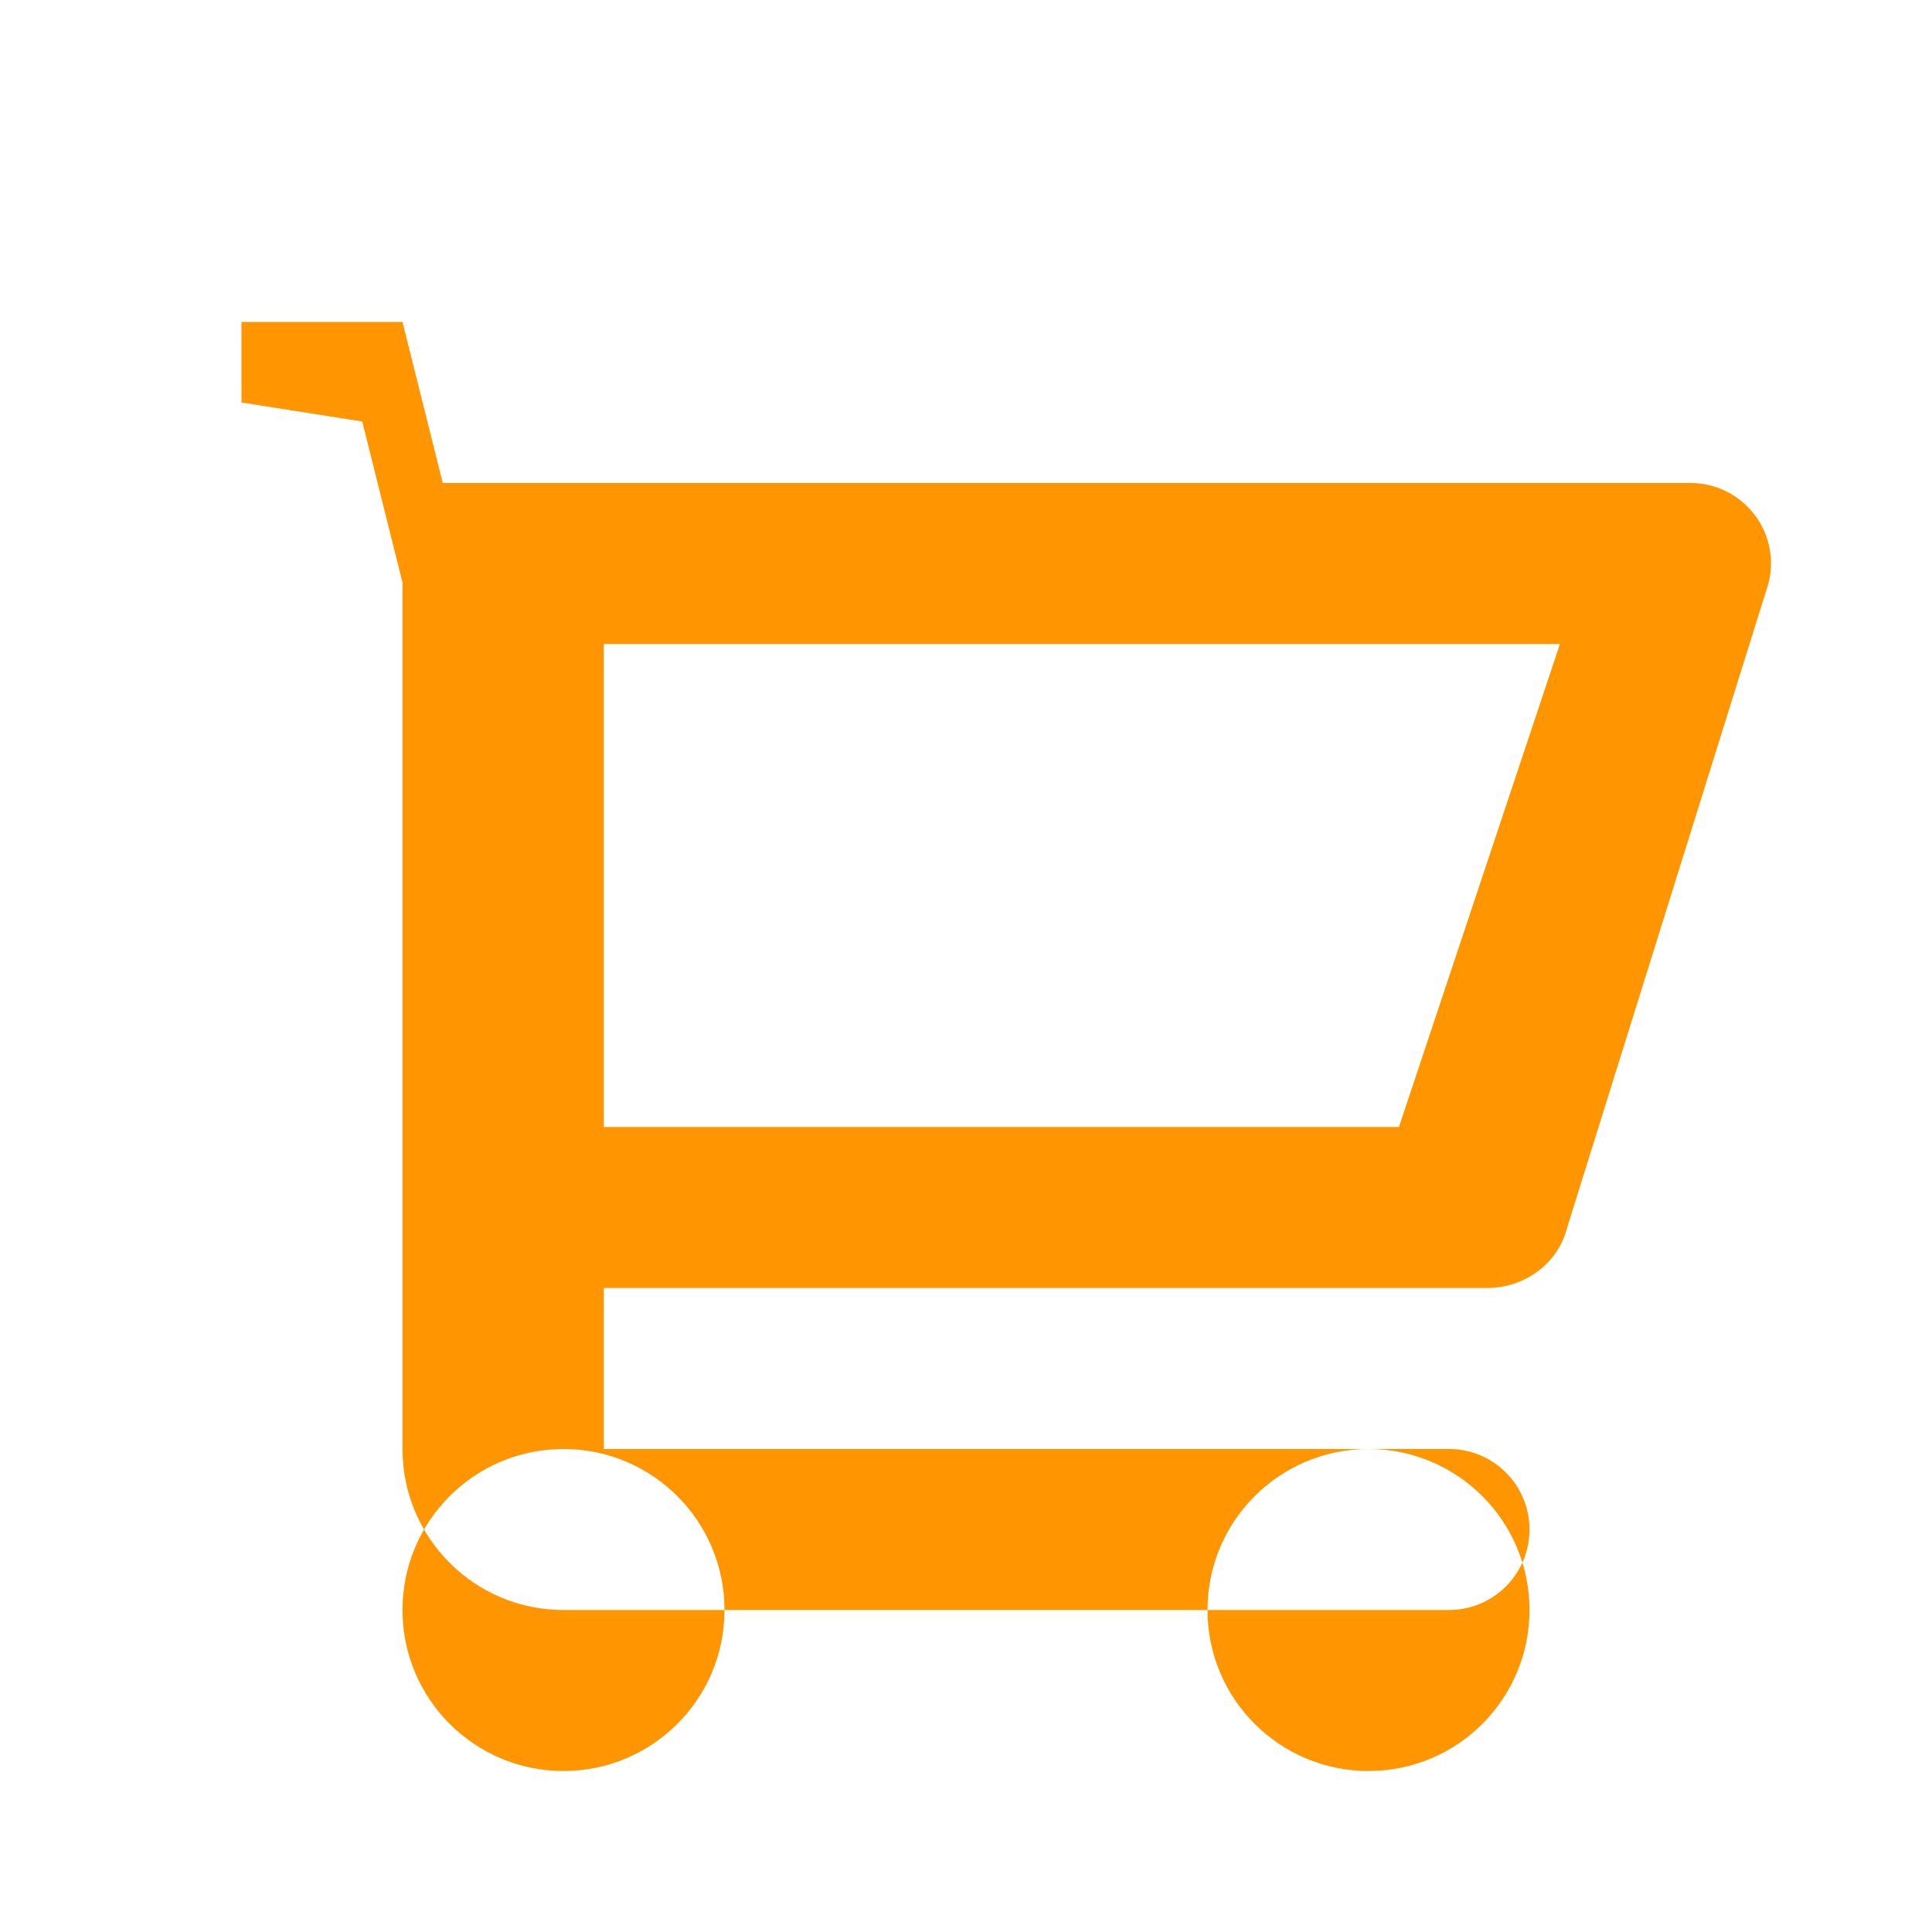 <?xml version="1.0" encoding="UTF-8"?>
<svg width="24px" height="24px" viewBox="0 0 24 24" version="1.1" xmlns="http://www.w3.org/2000/svg">
    <g stroke="none" stroke-width="1" fill="none" fill-rule="evenodd">
        <path d="M7,22 C5.895,22 5,21.105 5,20 C5,18.895 5.895,18 7,18 C8.105,18 9,18.895 9,20 C9,21.105 8.105,22 7,22 Z M17,22 C15.895,22 15,21.105 15,20 C15,18.895 15.895,18 17,18 C18.105,18 19,18.895 19,20 C19,21.105 18.105,22 17,22 Z M3,4 L5,4 L5.5,6 L21,6 C21.552,6 22,6.448 22,7 C22,7.084 21.989,7.167 21.968,7.248 L19.468,15.248 C19.354,15.701 18.938,16 18.468,16 L7.5,16 L7.5,18 L18,18 C18.552,18 19,18.448 19,19 C19,19.552 18.552,20 18,20 L7,20 C5.895,20 5,19.105 5,18 L5,7.236 L4.5,5.236 L3,5 L3,4 Z M7.5,8 L7.5,14 L17.378,14 L19.378,8 L7.5,8 Z" fill="#FF9500"></path>
    </g>
</svg>
